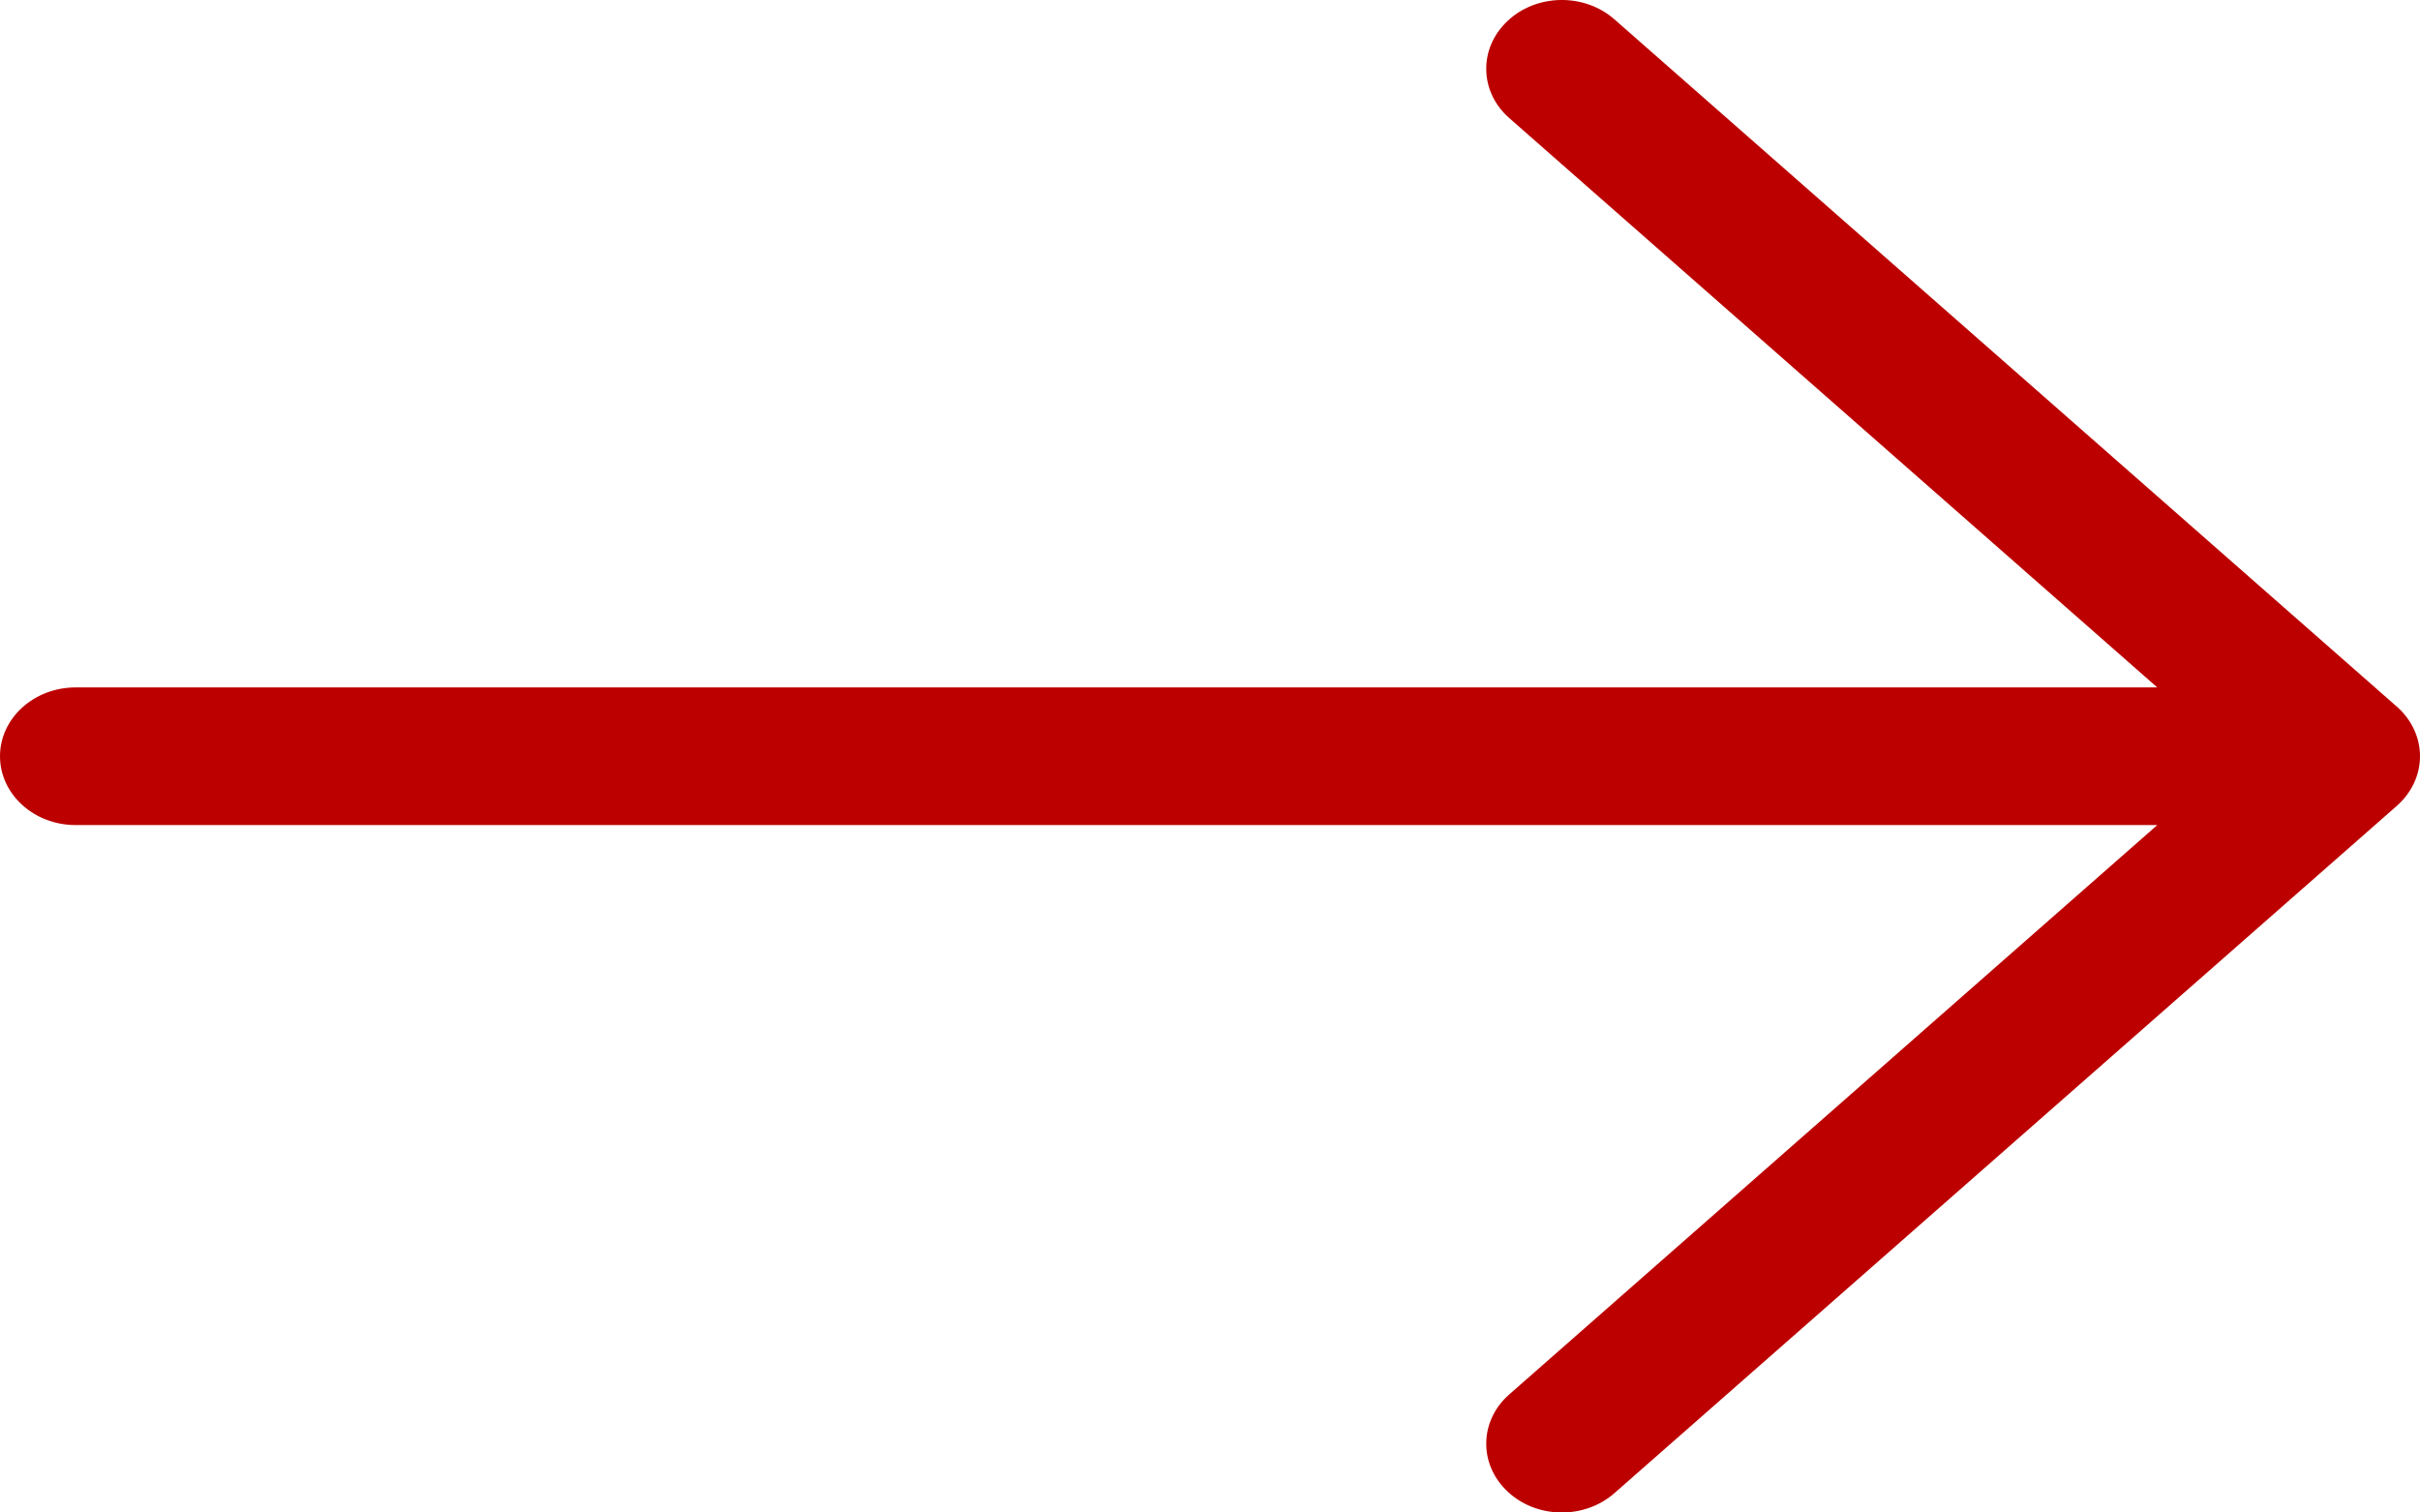 <svg width="16" height="10" viewBox="0 0 16 10" fill="none" xmlns="http://www.w3.org/2000/svg">
<path fill-rule="evenodd" clip-rule="evenodd" d="M9.967 0.139C10.158 -0.042 10.475 -0.047 10.674 0.128L15.848 4.673C15.945 4.759 16 4.877 16 5C16 5.123 15.945 5.241 15.848 5.327L10.674 9.872C10.475 10.047 10.158 10.042 9.967 9.861C9.775 9.681 9.78 9.393 9.979 9.219L14.263 5.455H0.5C0.224 5.455 0 5.251 0 5C0 4.749 0.224 4.545 0.5 4.545H14.263L9.979 0.781C9.78 0.607 9.775 0.319 9.967 0.139Z" fill="#BC0000"/>
</svg>
